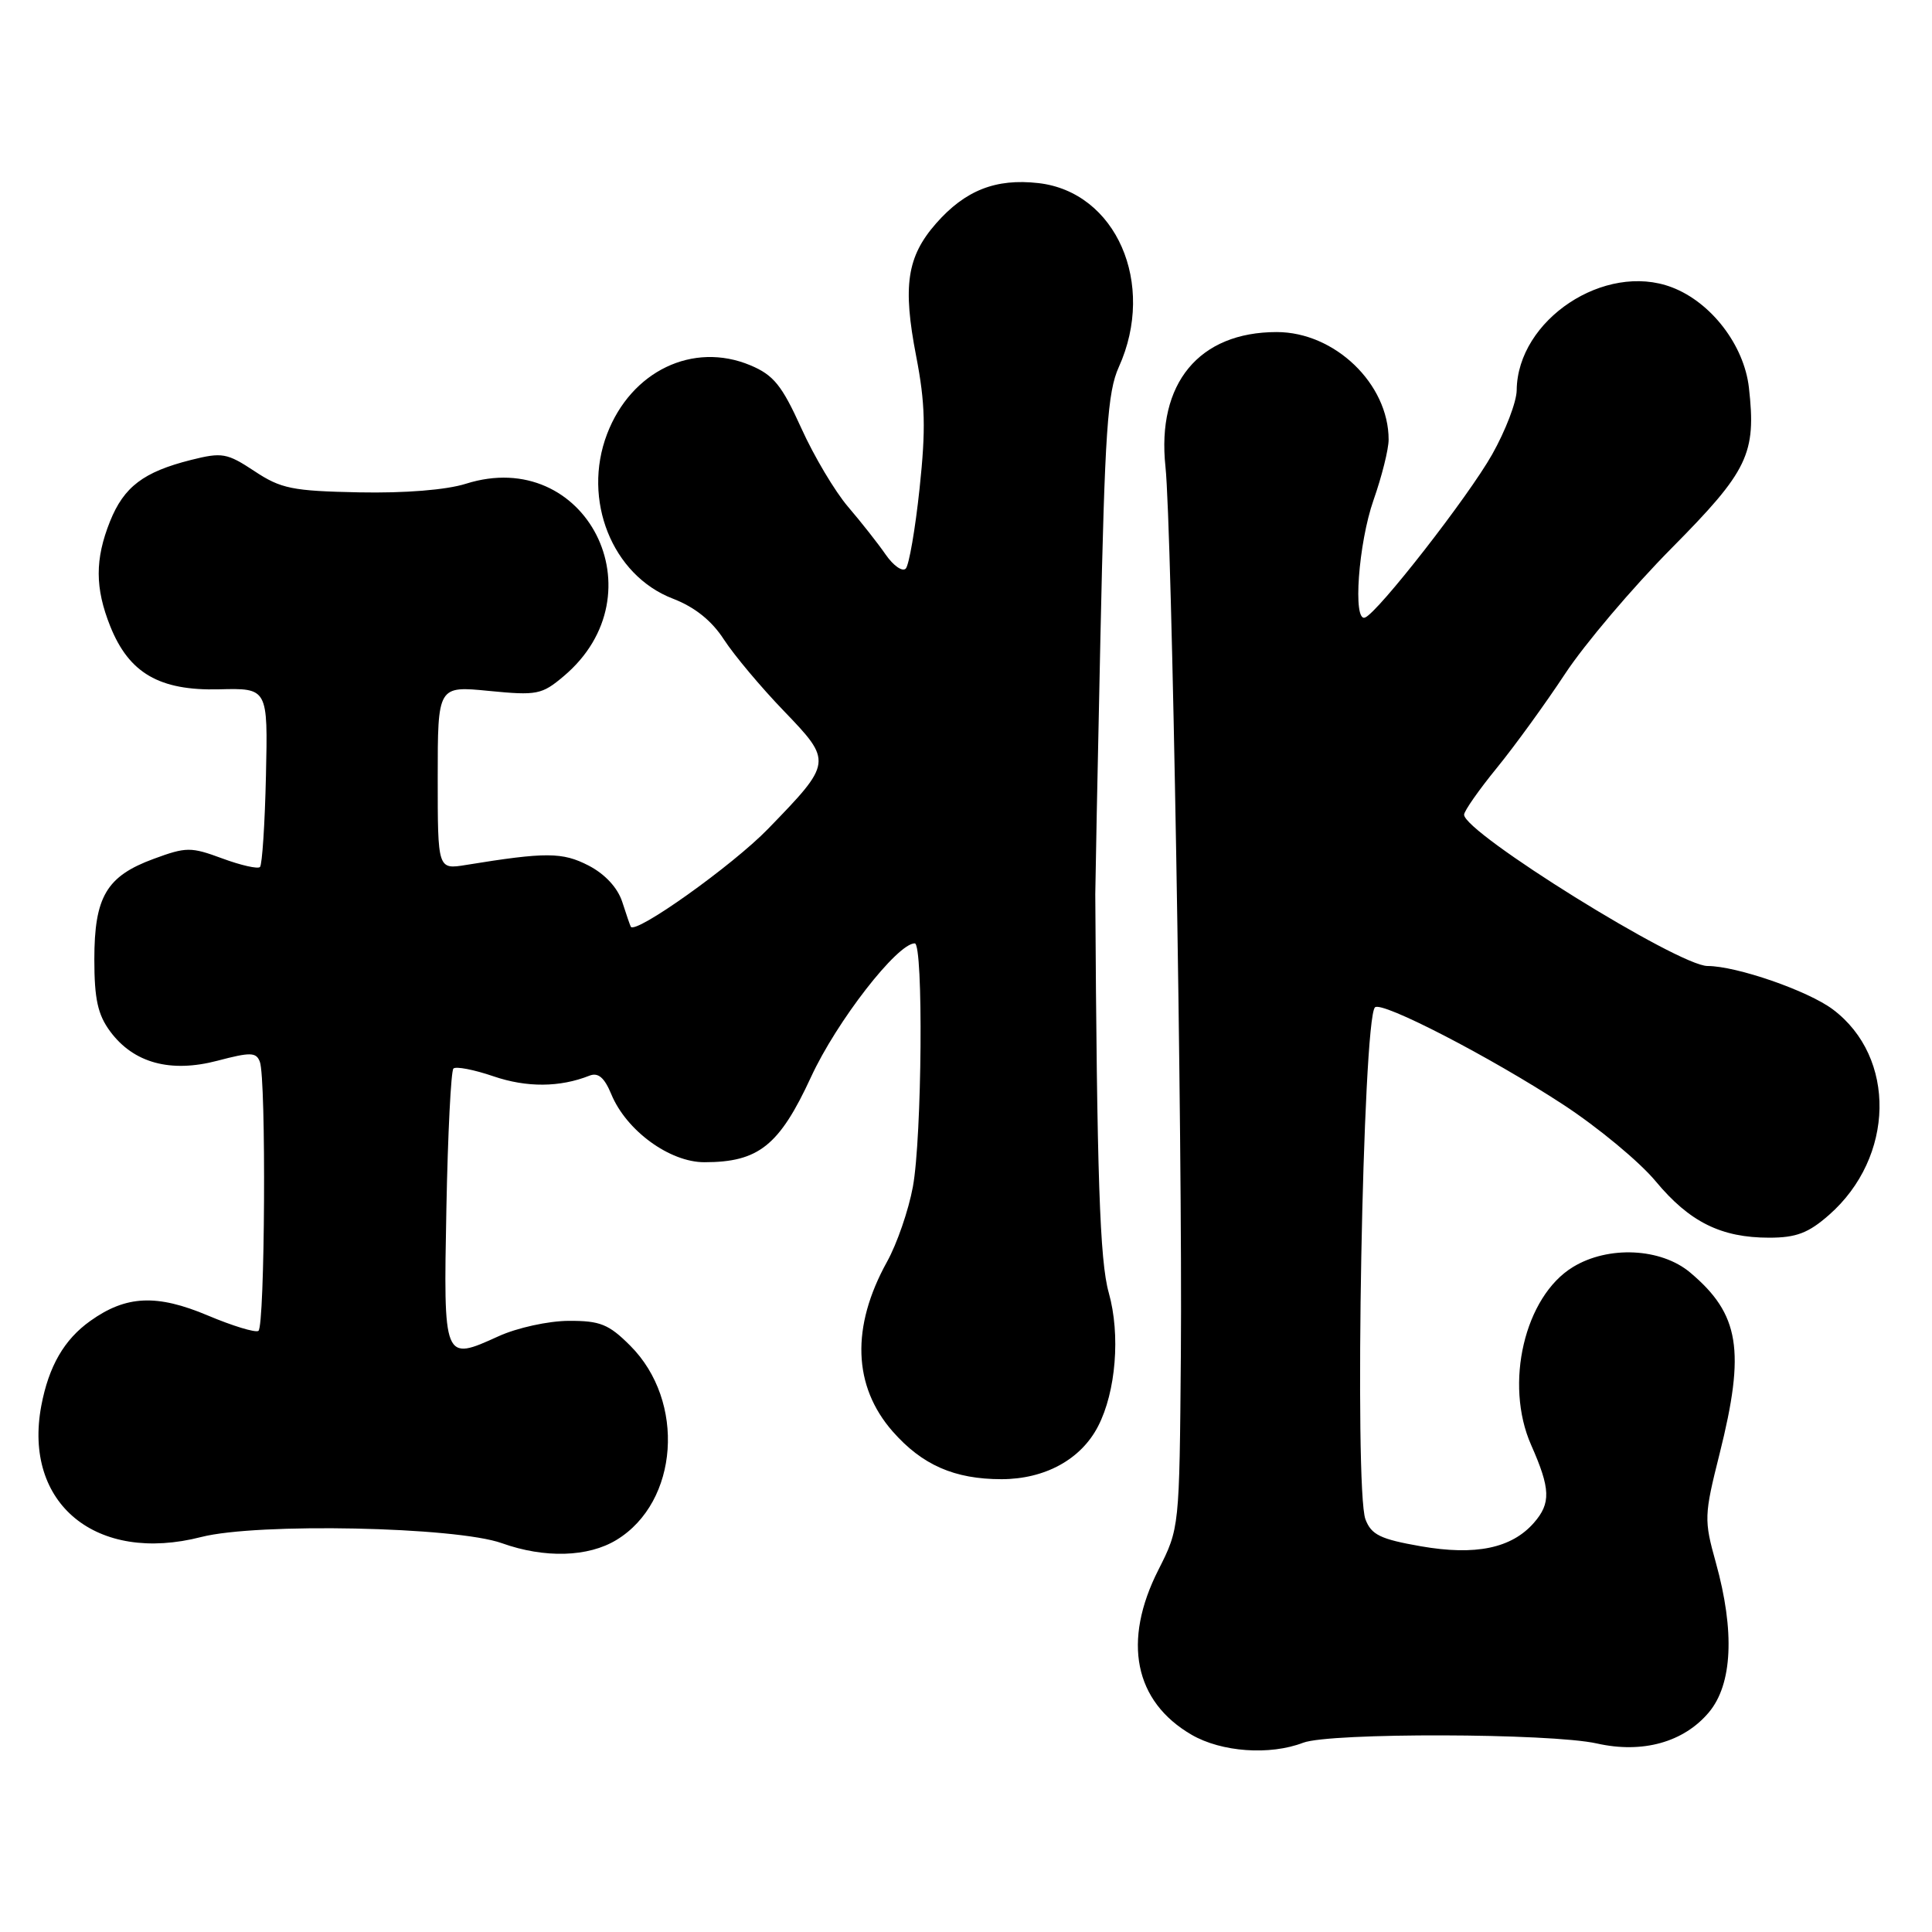 <?xml version="1.0" encoding="UTF-8" standalone="no"?>
<!DOCTYPE svg PUBLIC "-//W3C//DTD SVG 1.1//EN" "http://www.w3.org/Graphics/SVG/1.1/DTD/svg11.dtd" >
<svg xmlns="http://www.w3.org/2000/svg" xmlns:xlink="http://www.w3.org/1999/xlink" version="1.1" viewBox="0 0 256 256">
 <g >
 <path fill="currentColor"
d=" M 172.68 230.92 C 176.23 229.57 205.43 229.64 211.60 231.02 C 217.64 232.38 223.10 230.86 226.43 226.90 C 229.56 223.18 229.89 216.16 227.36 207.06 C 225.78 201.39 225.80 200.81 227.86 192.61 C 231.29 178.93 230.51 174.13 223.96 168.62 C 220.09 165.36 213.10 165.03 208.42 167.89 C 202.02 171.79 199.30 183.36 202.88 191.46 C 205.46 197.29 205.52 199.18 203.25 201.78 C 200.29 205.16 195.52 206.15 188.28 204.89 C 182.90 203.95 181.71 203.37 180.93 201.32 C 179.41 197.32 180.56 135.11 182.19 133.48 C 183.06 132.60 197.48 140.05 207.17 146.39 C 211.75 149.39 217.25 153.95 219.39 156.53 C 223.87 161.92 228.05 164.00 234.43 164.00 C 238.01 164.00 239.63 163.38 242.35 160.99 C 251.07 153.34 251.31 140.09 242.86 133.75 C 239.57 131.28 230.09 128.00 226.26 128.00 C 222.41 128.00 194.00 110.34 194.00 107.95 C 194.00 107.47 195.95 104.68 198.34 101.75 C 200.73 98.82 204.80 93.20 207.39 89.27 C 209.98 85.34 216.33 77.85 221.49 72.64 C 231.65 62.38 232.73 60.14 231.74 51.36 C 231.10 45.74 226.74 40.05 221.53 38.07 C 212.65 34.69 201.07 42.37 200.97 51.70 C 200.96 53.24 199.49 57.07 197.72 60.21 C 194.57 65.80 182.59 81.17 180.87 81.83 C 179.23 82.46 180.00 71.96 182.00 66.26 C 183.10 63.13 184.00 59.53 184.00 58.25 C 184.00 50.86 176.86 44.00 169.17 44.00 C 158.87 44.00 153.25 50.80 154.43 61.84 C 155.28 69.76 156.70 151.76 156.47 179.50 C 156.28 202.50 156.28 202.50 153.50 208.00 C 148.69 217.47 150.30 225.46 157.90 229.87 C 161.86 232.16 168.25 232.62 172.68 230.92 Z  M 81.70 204.04 C 89.94 199.02 90.88 185.68 83.51 178.31 C 80.66 175.46 79.52 175.00 75.35 175.02 C 72.67 175.03 68.51 175.94 66.06 177.06 C 58.75 180.38 58.76 180.41 59.15 160.08 C 59.34 150.22 59.76 141.90 60.08 141.59 C 60.40 141.27 62.80 141.73 65.40 142.62 C 69.80 144.12 74.18 144.09 78.11 142.53 C 79.26 142.08 80.08 142.77 81.00 144.99 C 82.99 149.81 88.73 154.00 93.33 154.00 C 100.51 154.00 103.26 151.81 107.46 142.72 C 110.86 135.34 118.89 125.00 121.21 125.00 C 122.37 125.00 122.17 150.71 120.96 157.26 C 120.39 160.36 118.85 164.83 117.53 167.20 C 112.76 175.82 113.02 183.67 118.28 189.67 C 122.20 194.13 126.47 196.00 132.72 196.00 C 138.46 195.99 143.24 193.38 145.50 188.99 C 147.87 184.41 148.48 176.86 146.92 171.31 C 145.72 167.07 145.35 155.84 145.13 118.50 C 145.13 117.40 145.43 102.10 145.81 84.50 C 146.40 57.16 146.75 51.94 148.25 48.63 C 153.23 37.61 147.89 25.42 137.58 24.26 C 131.94 23.62 127.89 25.22 124.04 29.60 C 120.17 34.01 119.59 37.88 121.40 47.21 C 122.60 53.42 122.69 56.84 121.85 64.71 C 121.28 70.10 120.45 74.88 120.02 75.34 C 119.58 75.80 118.39 74.97 117.36 73.49 C 116.34 72.01 114.09 69.16 112.37 67.15 C 110.65 65.14 107.85 60.45 106.17 56.72 C 103.60 51.05 102.50 49.69 99.42 48.40 C 91.83 45.23 83.63 49.16 80.44 57.51 C 77.11 66.23 81.11 76.23 89.15 79.32 C 92.06 80.44 94.31 82.24 95.93 84.75 C 97.27 86.81 100.84 91.07 103.86 94.20 C 110.32 100.92 110.31 101.03 101.76 109.84 C 97.05 114.69 84.18 123.86 83.58 122.79 C 83.49 122.63 82.98 121.15 82.45 119.50 C 81.84 117.63 80.17 115.82 77.99 114.69 C 74.52 112.90 72.34 112.89 61.75 114.61 C 58.00 115.22 58.00 115.22 58.00 103.05 C 58.00 90.88 58.00 90.88 64.79 91.55 C 71.14 92.17 71.79 92.05 74.68 89.61 C 87.63 78.72 77.64 59.07 61.73 64.10 C 59.14 64.92 53.64 65.36 47.58 65.24 C 38.75 65.06 37.23 64.76 33.72 62.43 C 30.07 60.02 29.43 59.91 25.29 60.95 C 19.02 62.53 16.42 64.50 14.58 69.08 C 12.57 74.11 12.58 77.91 14.61 82.99 C 17.10 89.20 21.13 91.53 29.00 91.34 C 35.50 91.17 35.50 91.17 35.24 102.76 C 35.10 109.14 34.74 114.59 34.45 114.88 C 34.17 115.17 31.92 114.66 29.46 113.75 C 25.29 112.21 24.69 112.21 20.37 113.80 C 14.11 116.10 12.50 118.82 12.50 127.13 C 12.50 132.38 12.96 134.46 14.60 136.67 C 17.70 140.86 22.59 142.19 28.82 140.55 C 33.19 139.40 33.95 139.41 34.43 140.69 C 35.29 142.92 35.11 175.81 34.24 176.35 C 33.83 176.61 30.81 175.69 27.54 174.31 C 20.78 171.46 16.72 171.64 11.98 175.02 C 8.50 177.49 6.46 181.03 5.47 186.28 C 3.04 199.25 12.76 207.23 26.67 203.66 C 34.10 201.76 60.41 202.30 66.50 204.48 C 72.15 206.50 77.94 206.34 81.70 204.04 Z "/>
</g>
</svg>